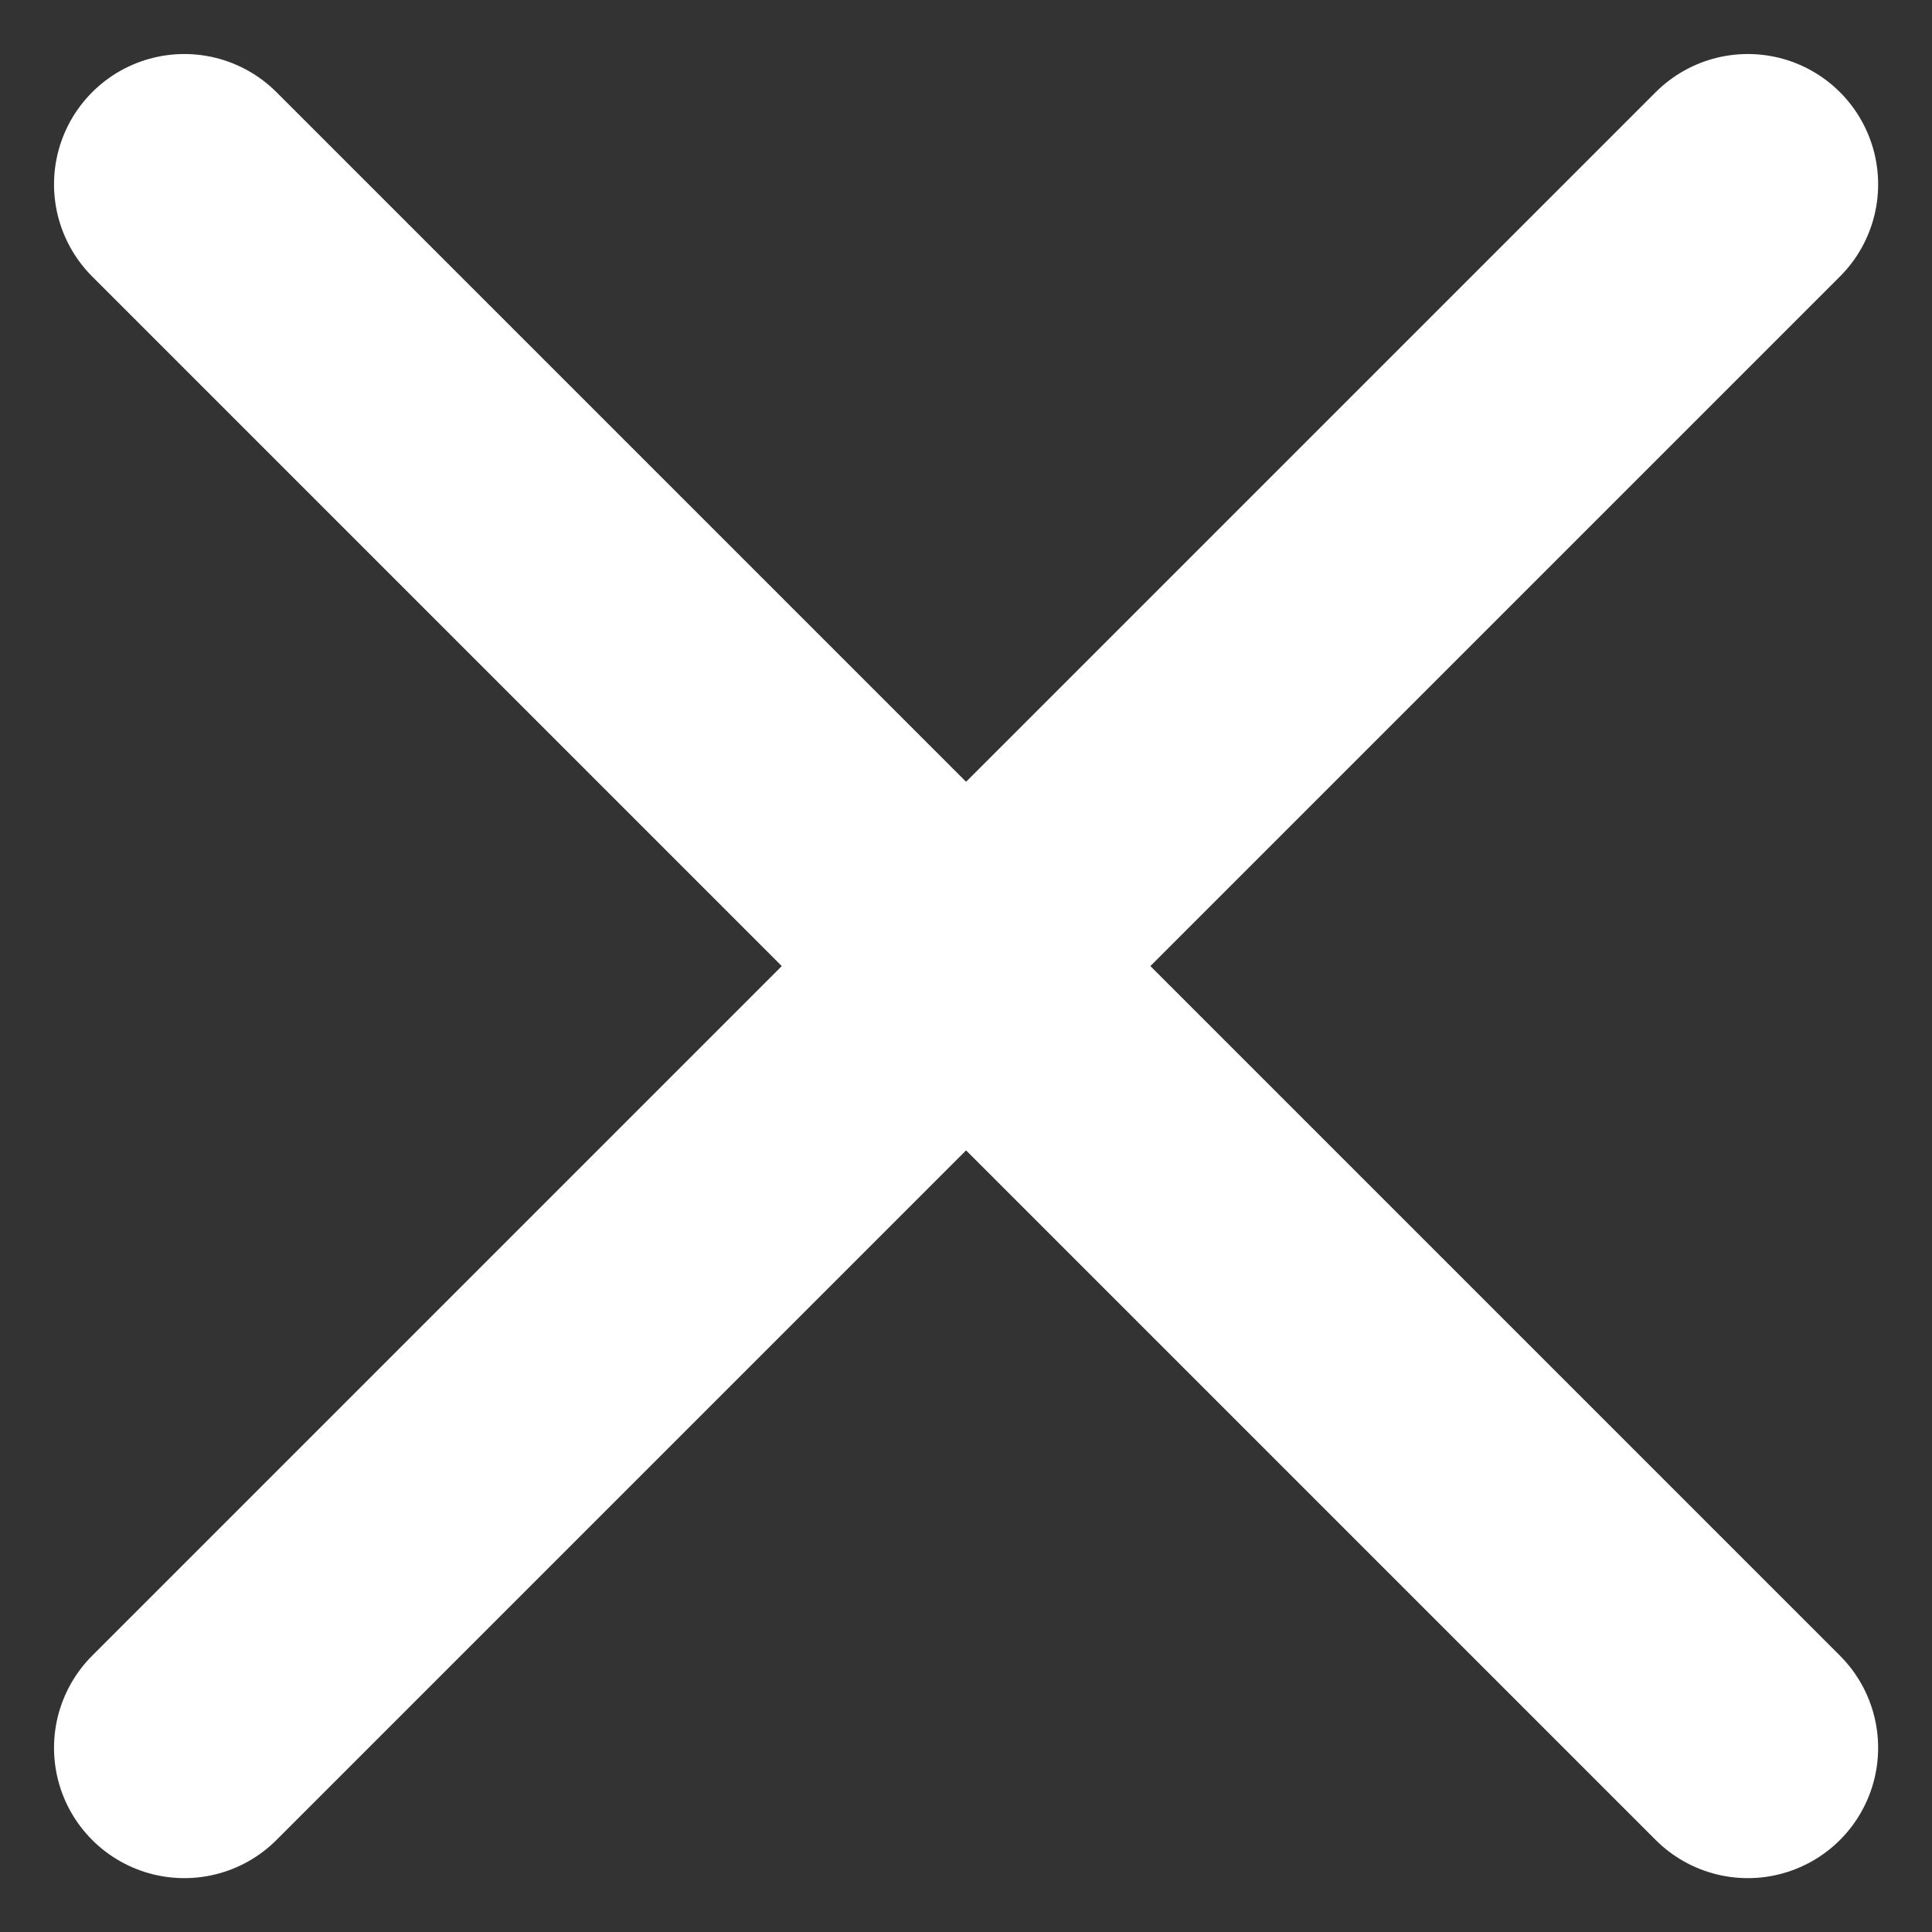 <svg xmlns="http://www.w3.org/2000/svg" width="12.357" height="12.357" viewBox="0 0 12.357 12.357">
  <rect x="0" y="0" width="12.357" height="12.357" fill="#333333" stroke="none"/>
  <g id="Icon" transform="translate(1.179 1.178)">
    <line id="Line" x1="10" y2="10" transform="translate(0 0.001)" fill="none" stroke="#fff" stroke-linecap="round" stroke-linejoin="round" stroke-width="1.667"/>
    <line id="Line-2" data-name="Line" x2="10" y2="10" transform="translate(0 0.001)" fill="none" stroke="#fff" stroke-linecap="round" stroke-linejoin="round" stroke-width="1.667"/>
  </g>
</svg>
